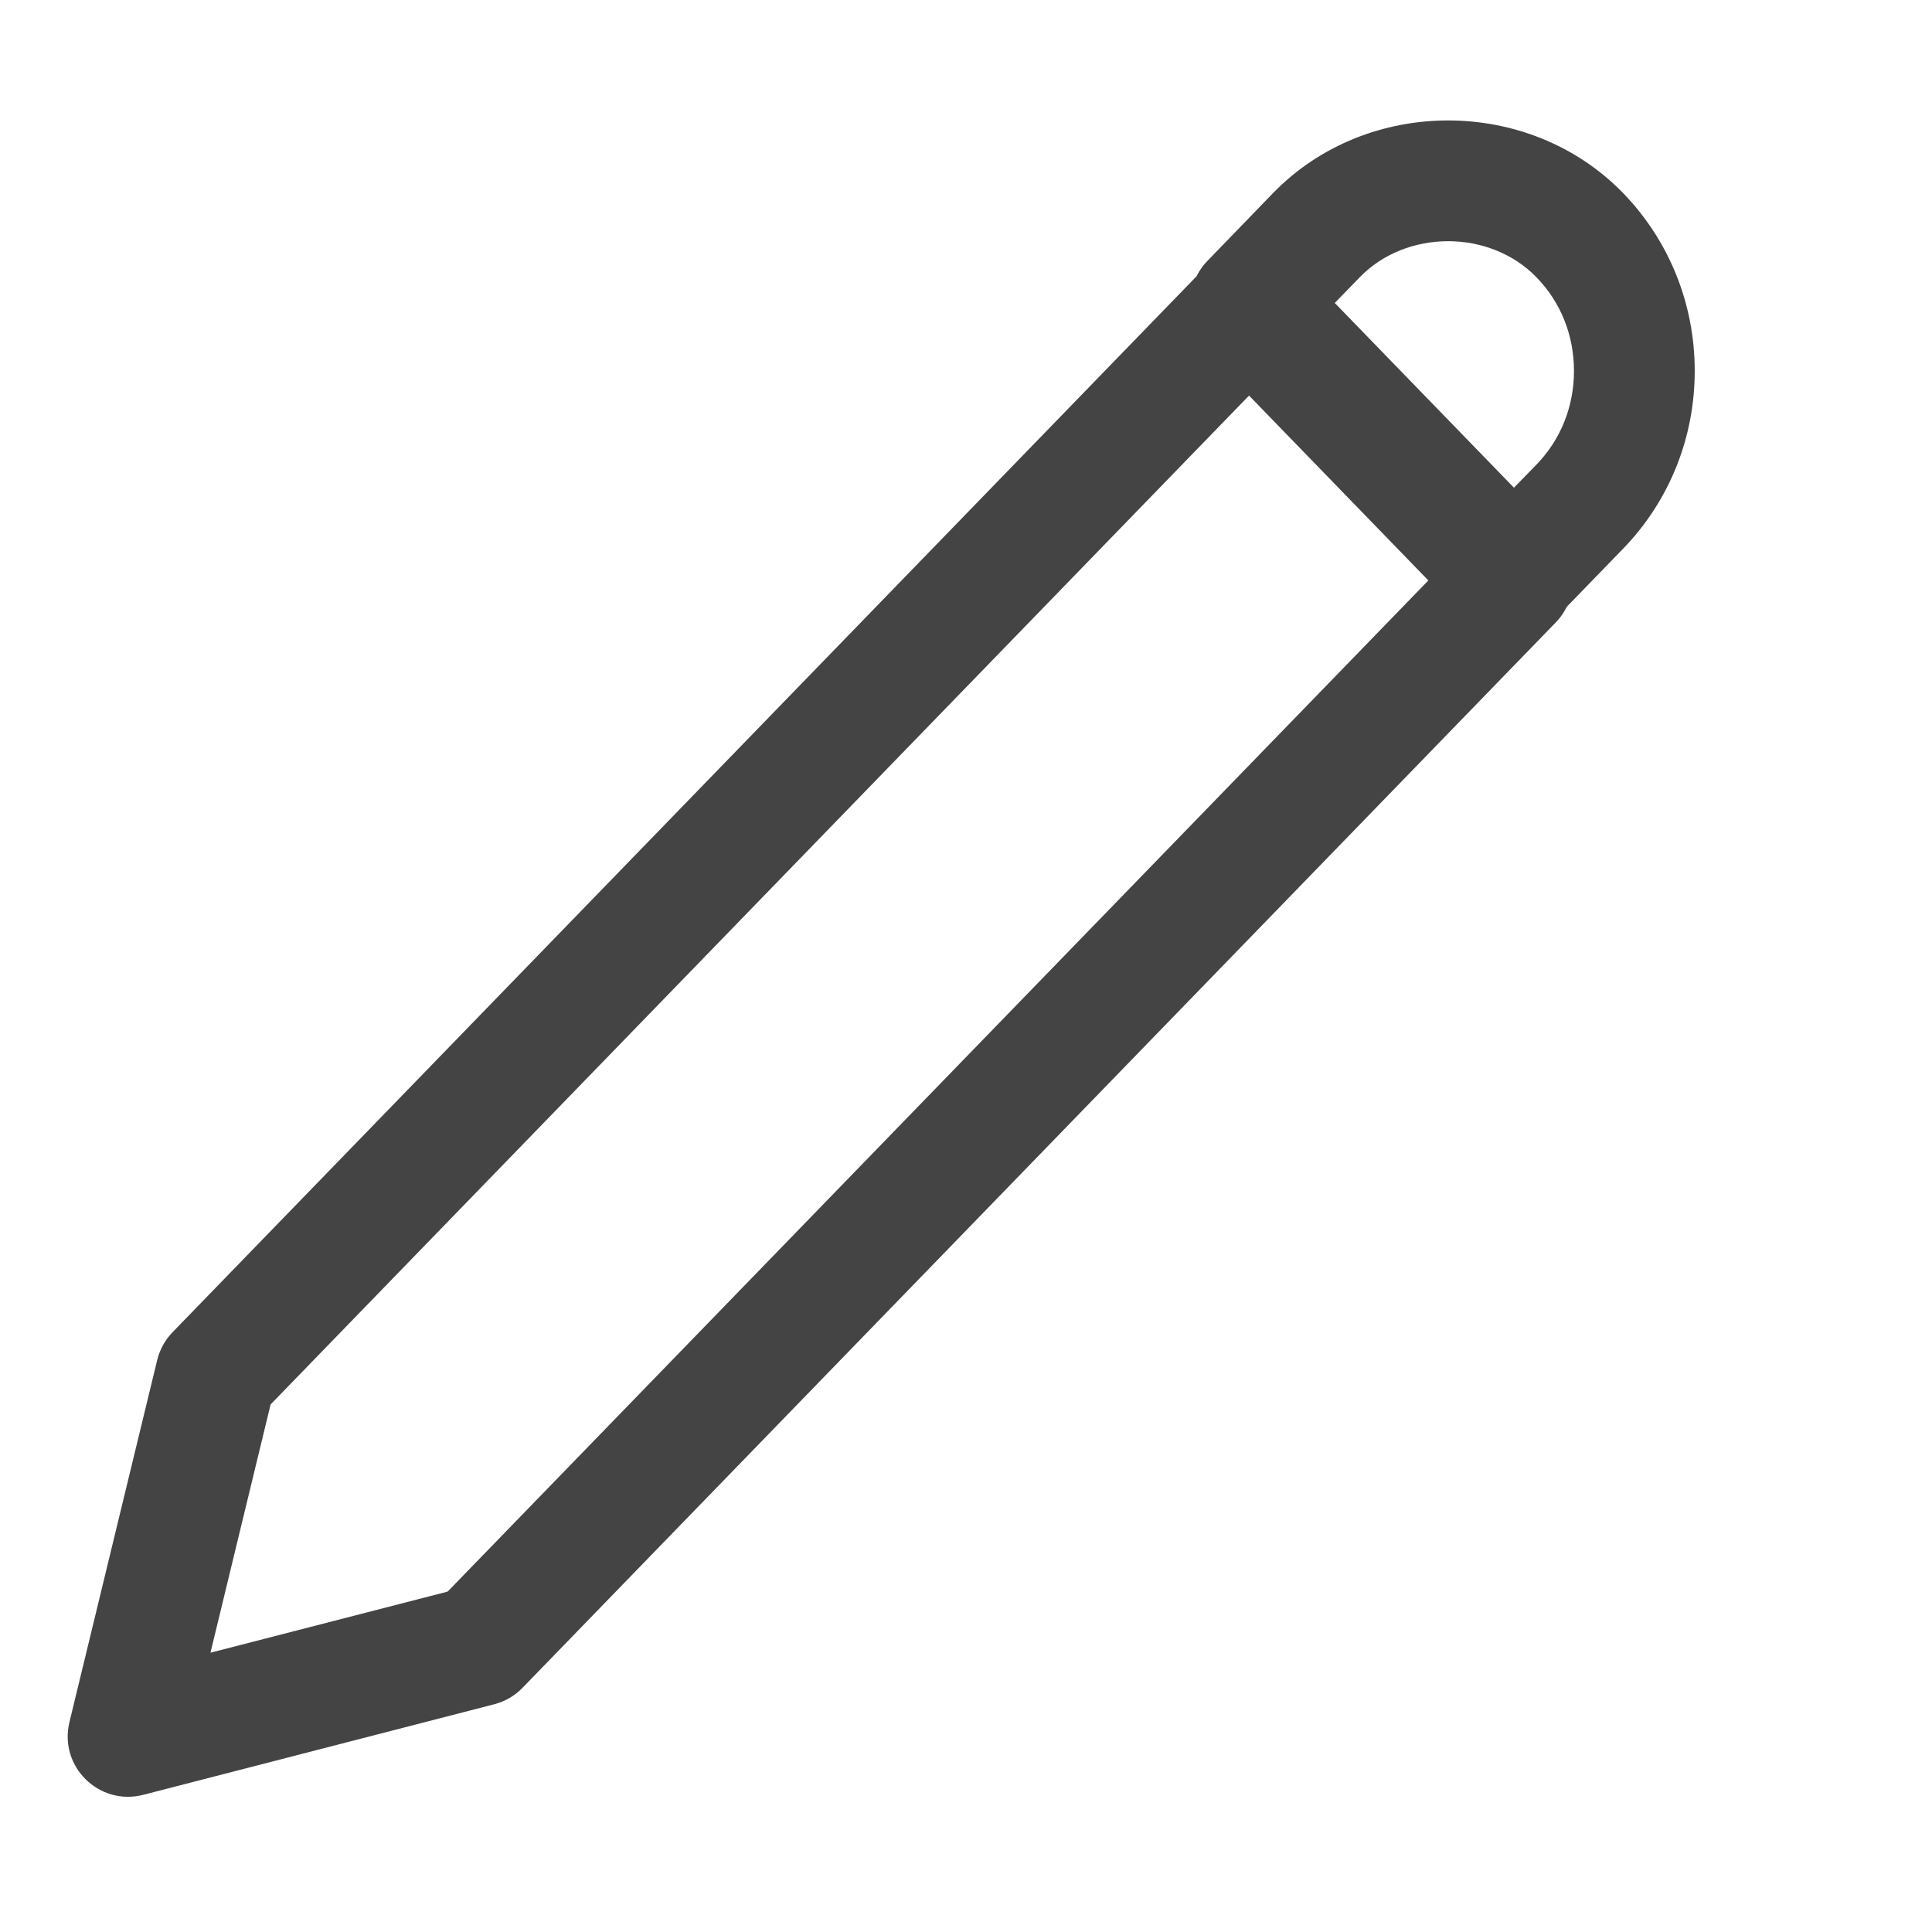 <?xml version="1.0" encoding="UTF-8"?>
<svg width="16px" height="16px" viewBox="0 0 16 16" version="1.1" xmlns="http://www.w3.org/2000/svg" xmlns:xlink="http://www.w3.org/1999/xlink">
    <!-- Generator: Sketch 51.3 (57544) - http://www.bohemiancoding.com/sketch -->
    <title>Icon-Edit</title>
    <desc>Created with Sketch.</desc>
    <defs></defs>
    <g id="Icon-Edit" stroke="none" stroke-width="1" fill="none" fill-rule="evenodd">
        <g id="icon_edit" fill="#444444" fill-rule="nonzero">
            <path d="M3.707,13.181 L11.829,4.807 L10.344,3.276 L2.241,11.631 L1.743,13.687 L3.707,13.181 Z M4.093,14.114 L1.186,14.864 C0.82,14.958 0.486,14.629 0.575,14.262 L1.302,11.263 C1.323,11.177 1.367,11.097 1.429,11.033 L9.985,2.21 C10.182,2.007 10.507,2.007 10.703,2.21 L12.884,4.459 C13.072,4.653 13.072,4.961 12.884,5.155 L4.327,13.978 C4.263,14.044 4.182,14.091 4.093,14.114 Z M12.724,3.848 C12.925,3.641 13.035,3.367 13.035,3.072 C13.035,2.776 12.925,2.502 12.724,2.296 C12.338,1.898 11.647,1.898 11.261,2.296 L11.054,2.509 L12.538,4.039 L12.724,3.848 Z M12.897,5.106 C12.701,5.308 12.376,5.308 12.18,5.106 L9.999,2.857 C9.811,2.663 9.811,2.355 9.999,2.161 L10.543,1.599 C11.322,0.797 12.663,0.797 13.442,1.599 C13.824,1.994 14.035,2.517 14.035,3.072 C14.035,3.626 13.824,4.15 13.442,4.544 L12.897,5.106 Z" id="Shape"></path>
        </g>
    </g>
</svg>